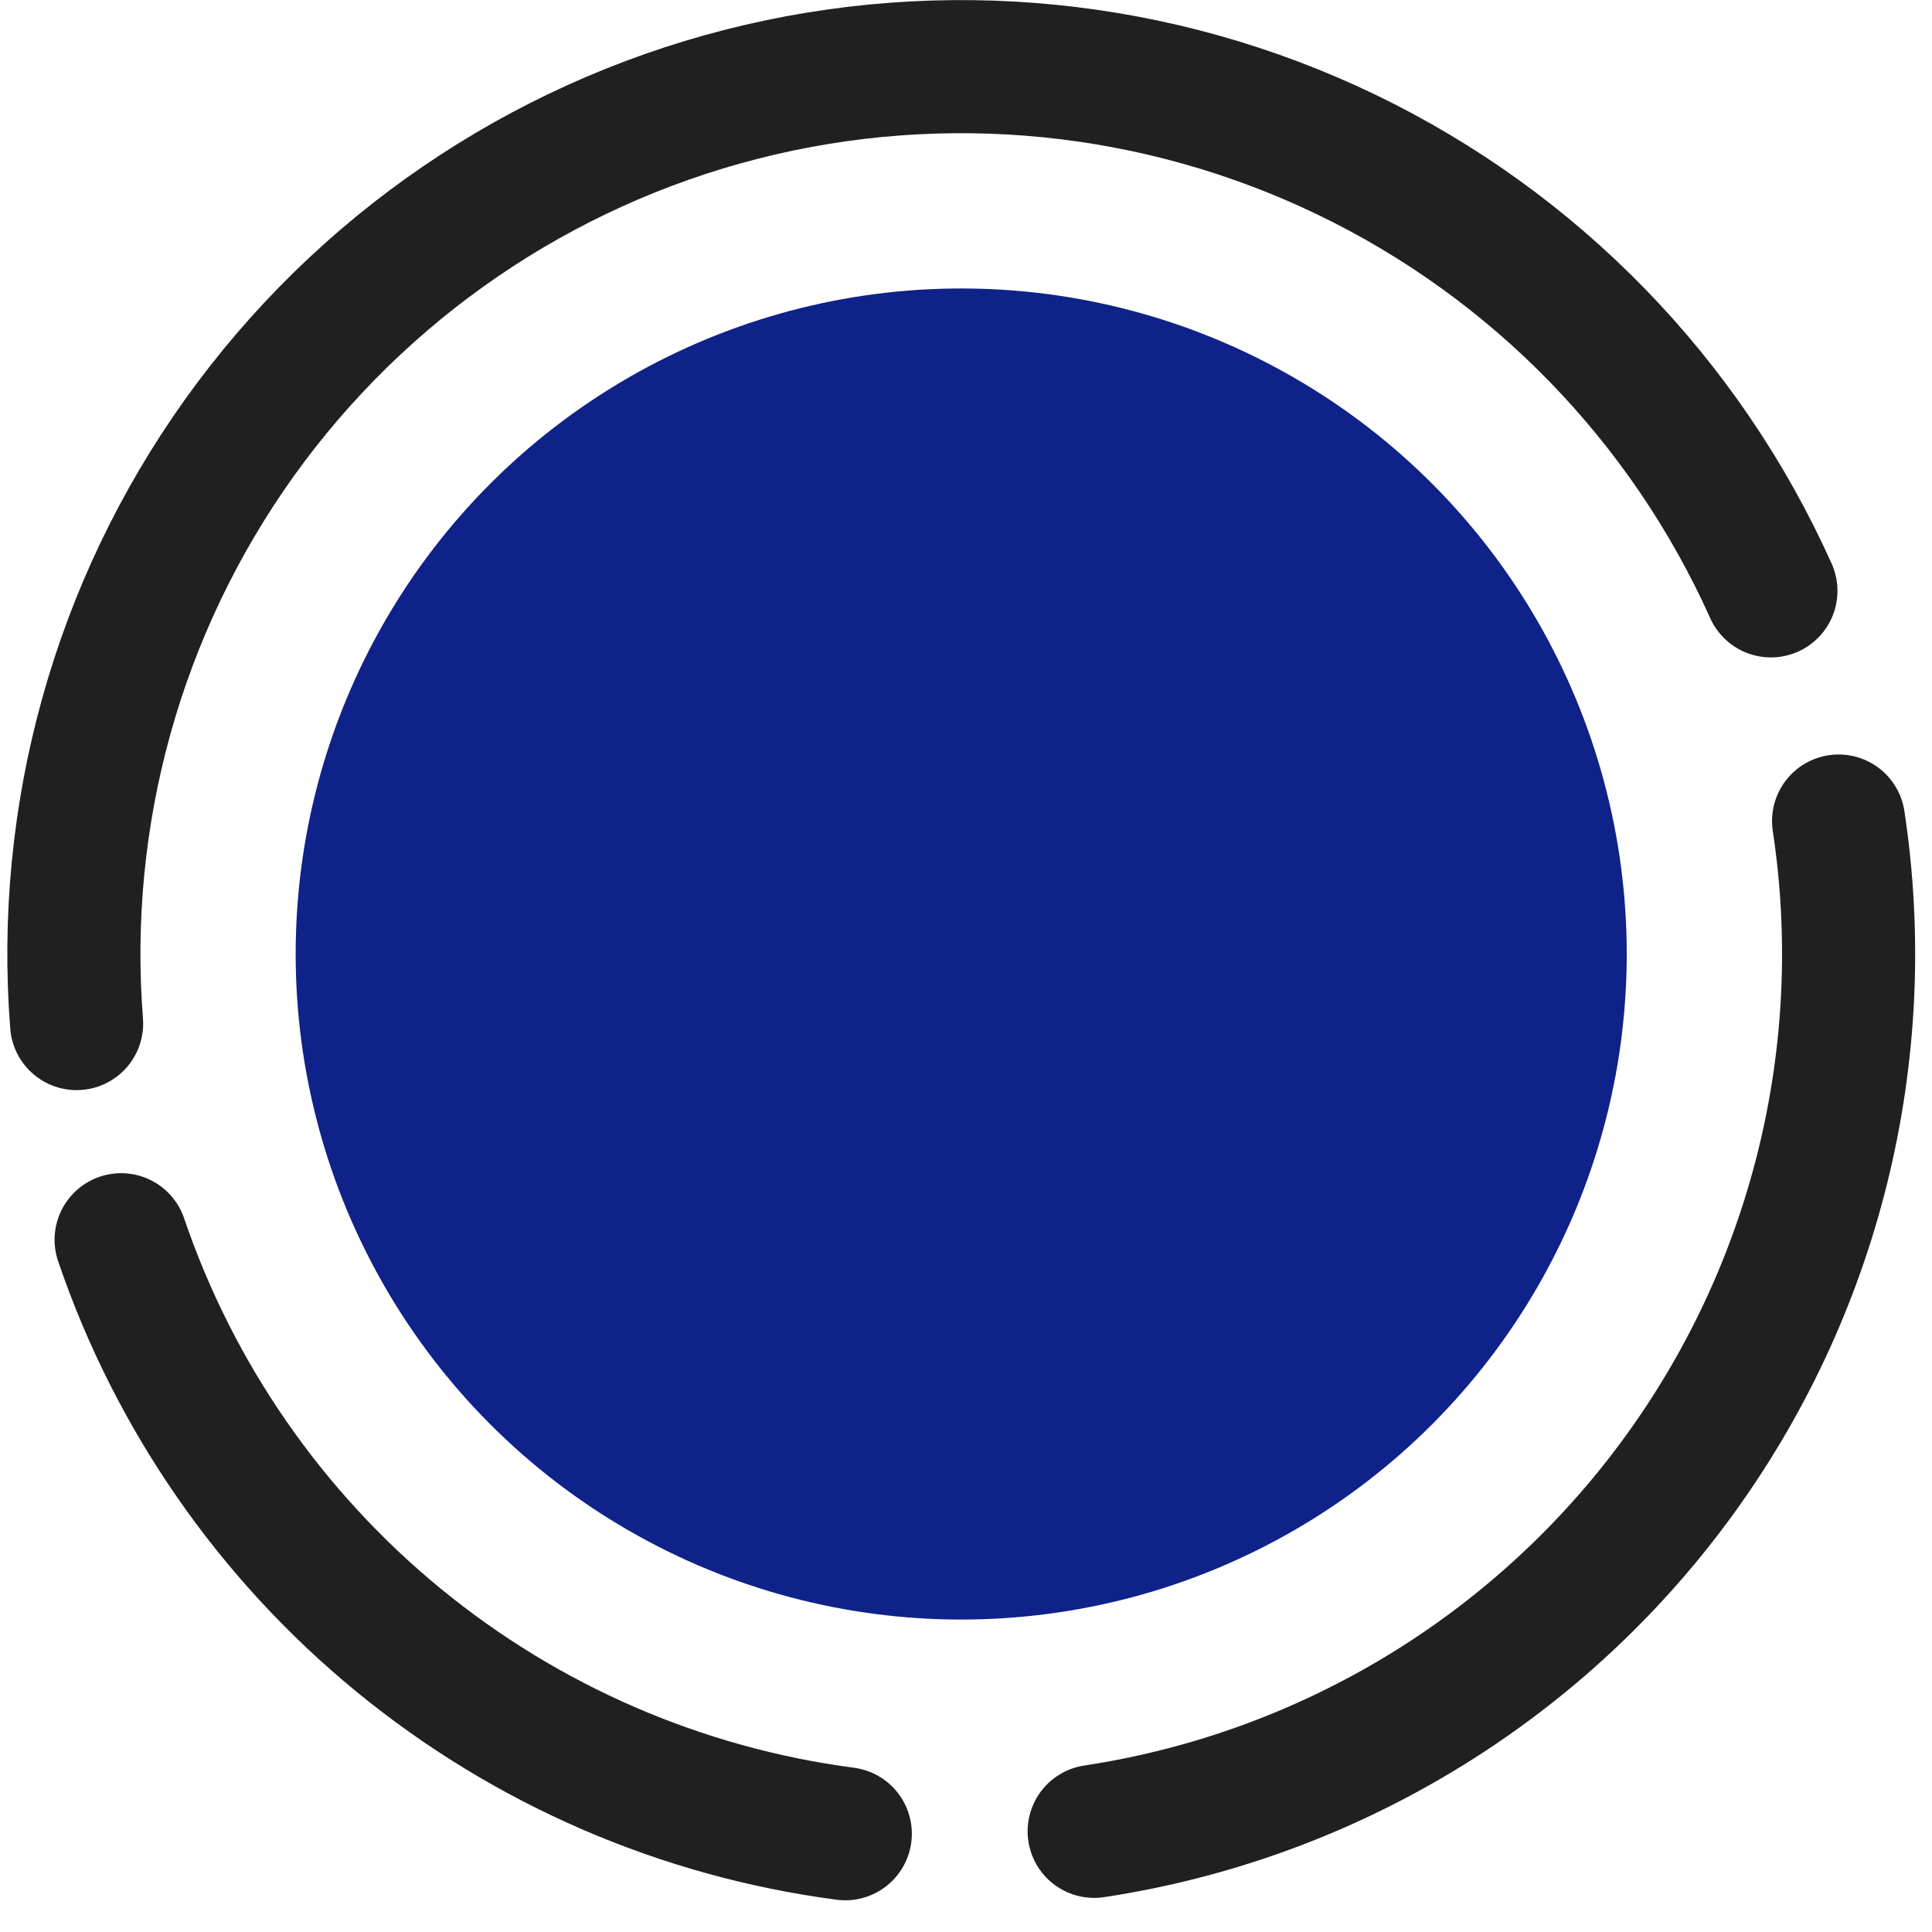 <svg width="29" height="29" viewBox="0 0 29 29" fill="none" xmlns="http://www.w3.org/2000/svg">
<path d="M27.598 12.324C27.86 14.054 27.779 15.818 27.359 17.516C26.939 19.214 26.189 20.813 25.151 22.221C24.114 23.629 22.809 24.819 21.311 25.723C19.814 26.627 18.153 27.227 16.424 27.489" stroke="#202020" stroke-width="1.998" stroke-linecap="round" stroke-linejoin="round"/>
<path d="M1.15 15.364C0.904 12.235 1.77 9.12 3.596 6.568C5.423 4.016 8.092 2.191 11.132 1.414C14.173 0.638 17.39 0.96 20.217 2.324C23.043 3.687 25.297 6.006 26.582 8.869" stroke="#202020" stroke-width="1.998" stroke-linecap="round" stroke-linejoin="round"/>
<path d="M12.688 27.525C10.225 27.201 7.901 26.193 5.981 24.618C4.06 23.042 2.618 20.961 1.818 18.609" stroke="#202020" stroke-width="1.998" stroke-linecap="round" stroke-linejoin="round"/>
<circle cx="14.428" cy="14.32" r="9.99" fill="#0F2289"/>
</svg>
